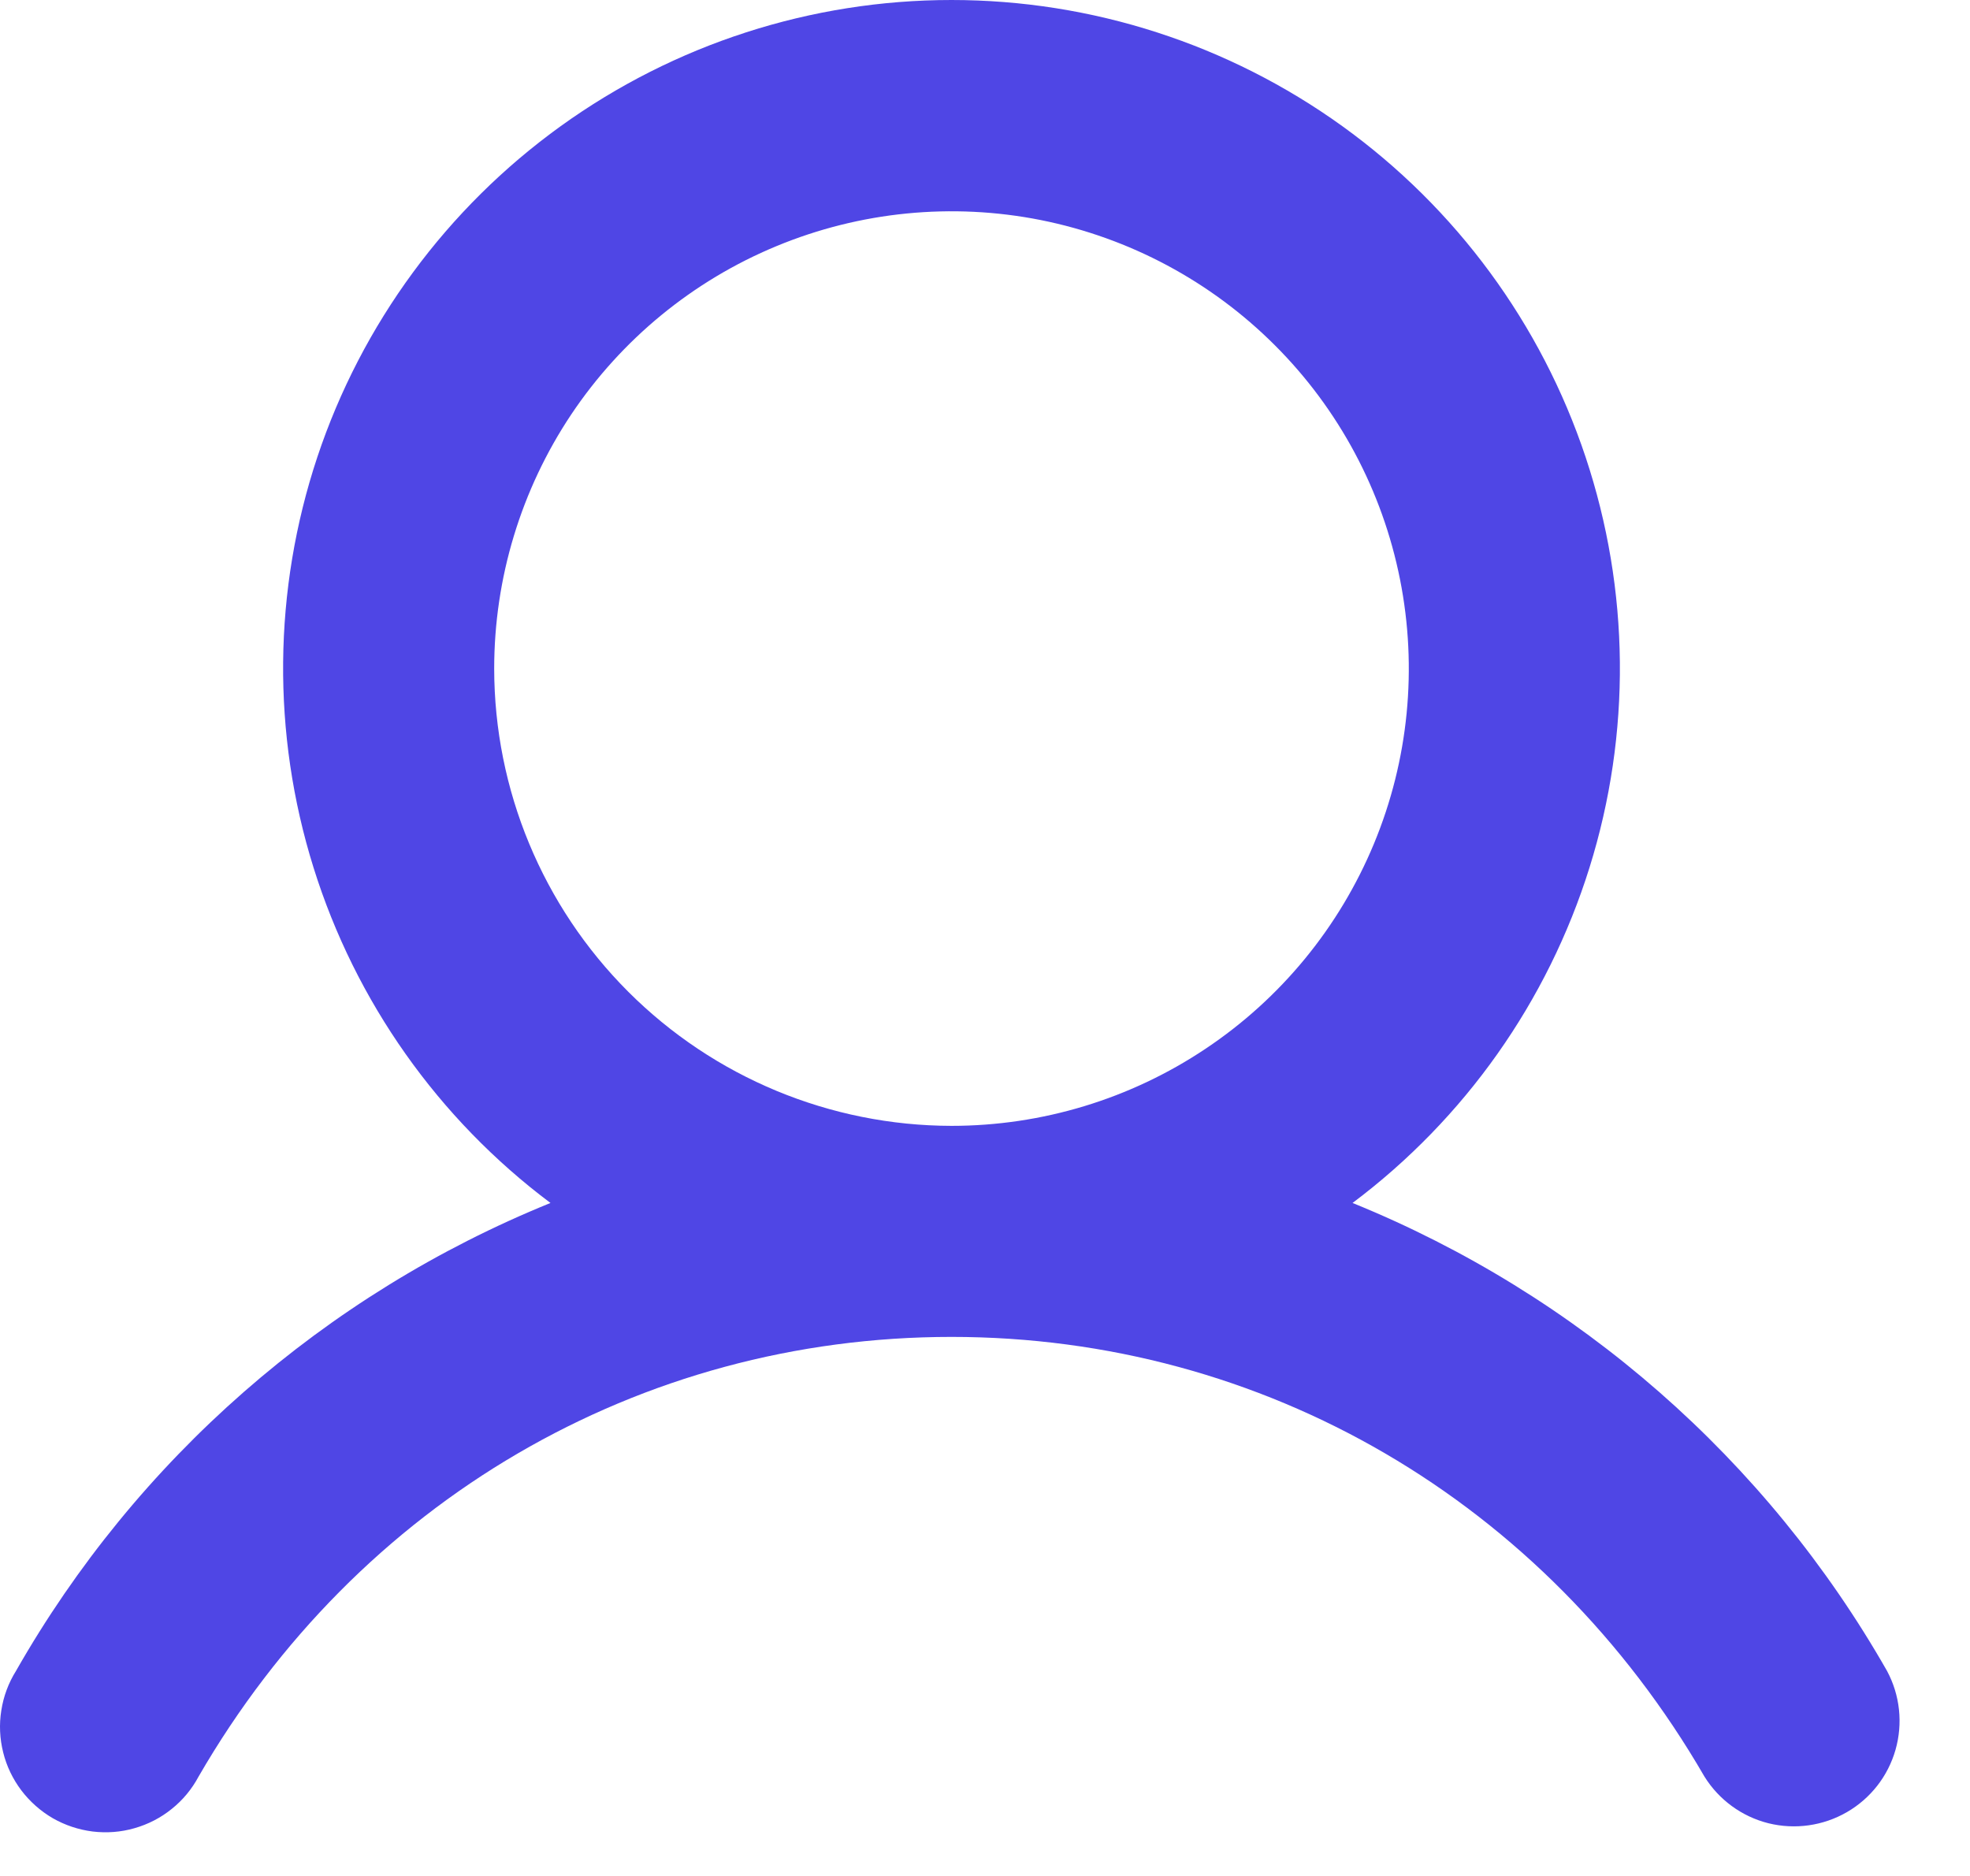 <svg preserveAspectRatio="none" width="100%" height="100%" overflow="visible" style="display: block;" viewBox="0 0 21 20" fill="none" xmlns="http://www.w3.org/2000/svg">
<path id="Vector" d="M20.116 17.815C18.831 15.559 16.823 13.802 14.418 12.825C15.614 11.928 16.498 10.677 16.944 9.249C17.39 7.822 17.375 6.291 16.902 4.872C16.429 3.453 15.522 2.219 14.309 1.345C13.096 0.471 11.638 0 10.143 0C8.647 0 7.19 0.471 5.977 1.345C4.764 2.219 3.856 3.453 3.383 4.872C2.911 6.291 2.896 7.822 3.342 9.249C3.788 10.677 4.671 11.928 5.868 12.825C3.462 13.802 1.455 15.559 0.17 17.815C0.09 17.943 0.037 18.086 0.014 18.235C-0.01 18.384 -0.003 18.536 0.034 18.683C0.07 18.829 0.136 18.966 0.227 19.087C0.318 19.207 0.432 19.308 0.562 19.384C0.693 19.459 0.837 19.507 0.987 19.526C1.137 19.544 1.288 19.533 1.433 19.491C1.578 19.45 1.714 19.38 1.831 19.285C1.949 19.191 2.046 19.073 2.117 18.94C3.816 16.004 6.816 14.253 10.143 14.253C13.47 14.253 16.47 16.005 18.169 18.94C18.323 19.188 18.568 19.367 18.851 19.438C19.134 19.508 19.434 19.466 19.687 19.32C19.94 19.174 20.126 18.936 20.206 18.655C20.286 18.374 20.254 18.073 20.116 17.815ZM5.268 7.128C5.268 6.164 5.554 5.221 6.089 4.419C6.625 3.618 7.386 2.993 8.277 2.624C9.168 2.255 10.148 2.158 11.094 2.346C12.04 2.535 12.908 2.999 13.59 3.681C14.272 4.362 14.736 5.231 14.924 6.177C15.112 7.122 15.016 8.103 14.647 8.993C14.278 9.884 13.653 10.646 12.851 11.181C12.05 11.717 11.107 12.003 10.143 12.003C8.85 12.001 7.611 11.487 6.697 10.573C5.783 9.659 5.269 8.42 5.268 7.128Z" fill="#4F46E5"/>
</svg>
